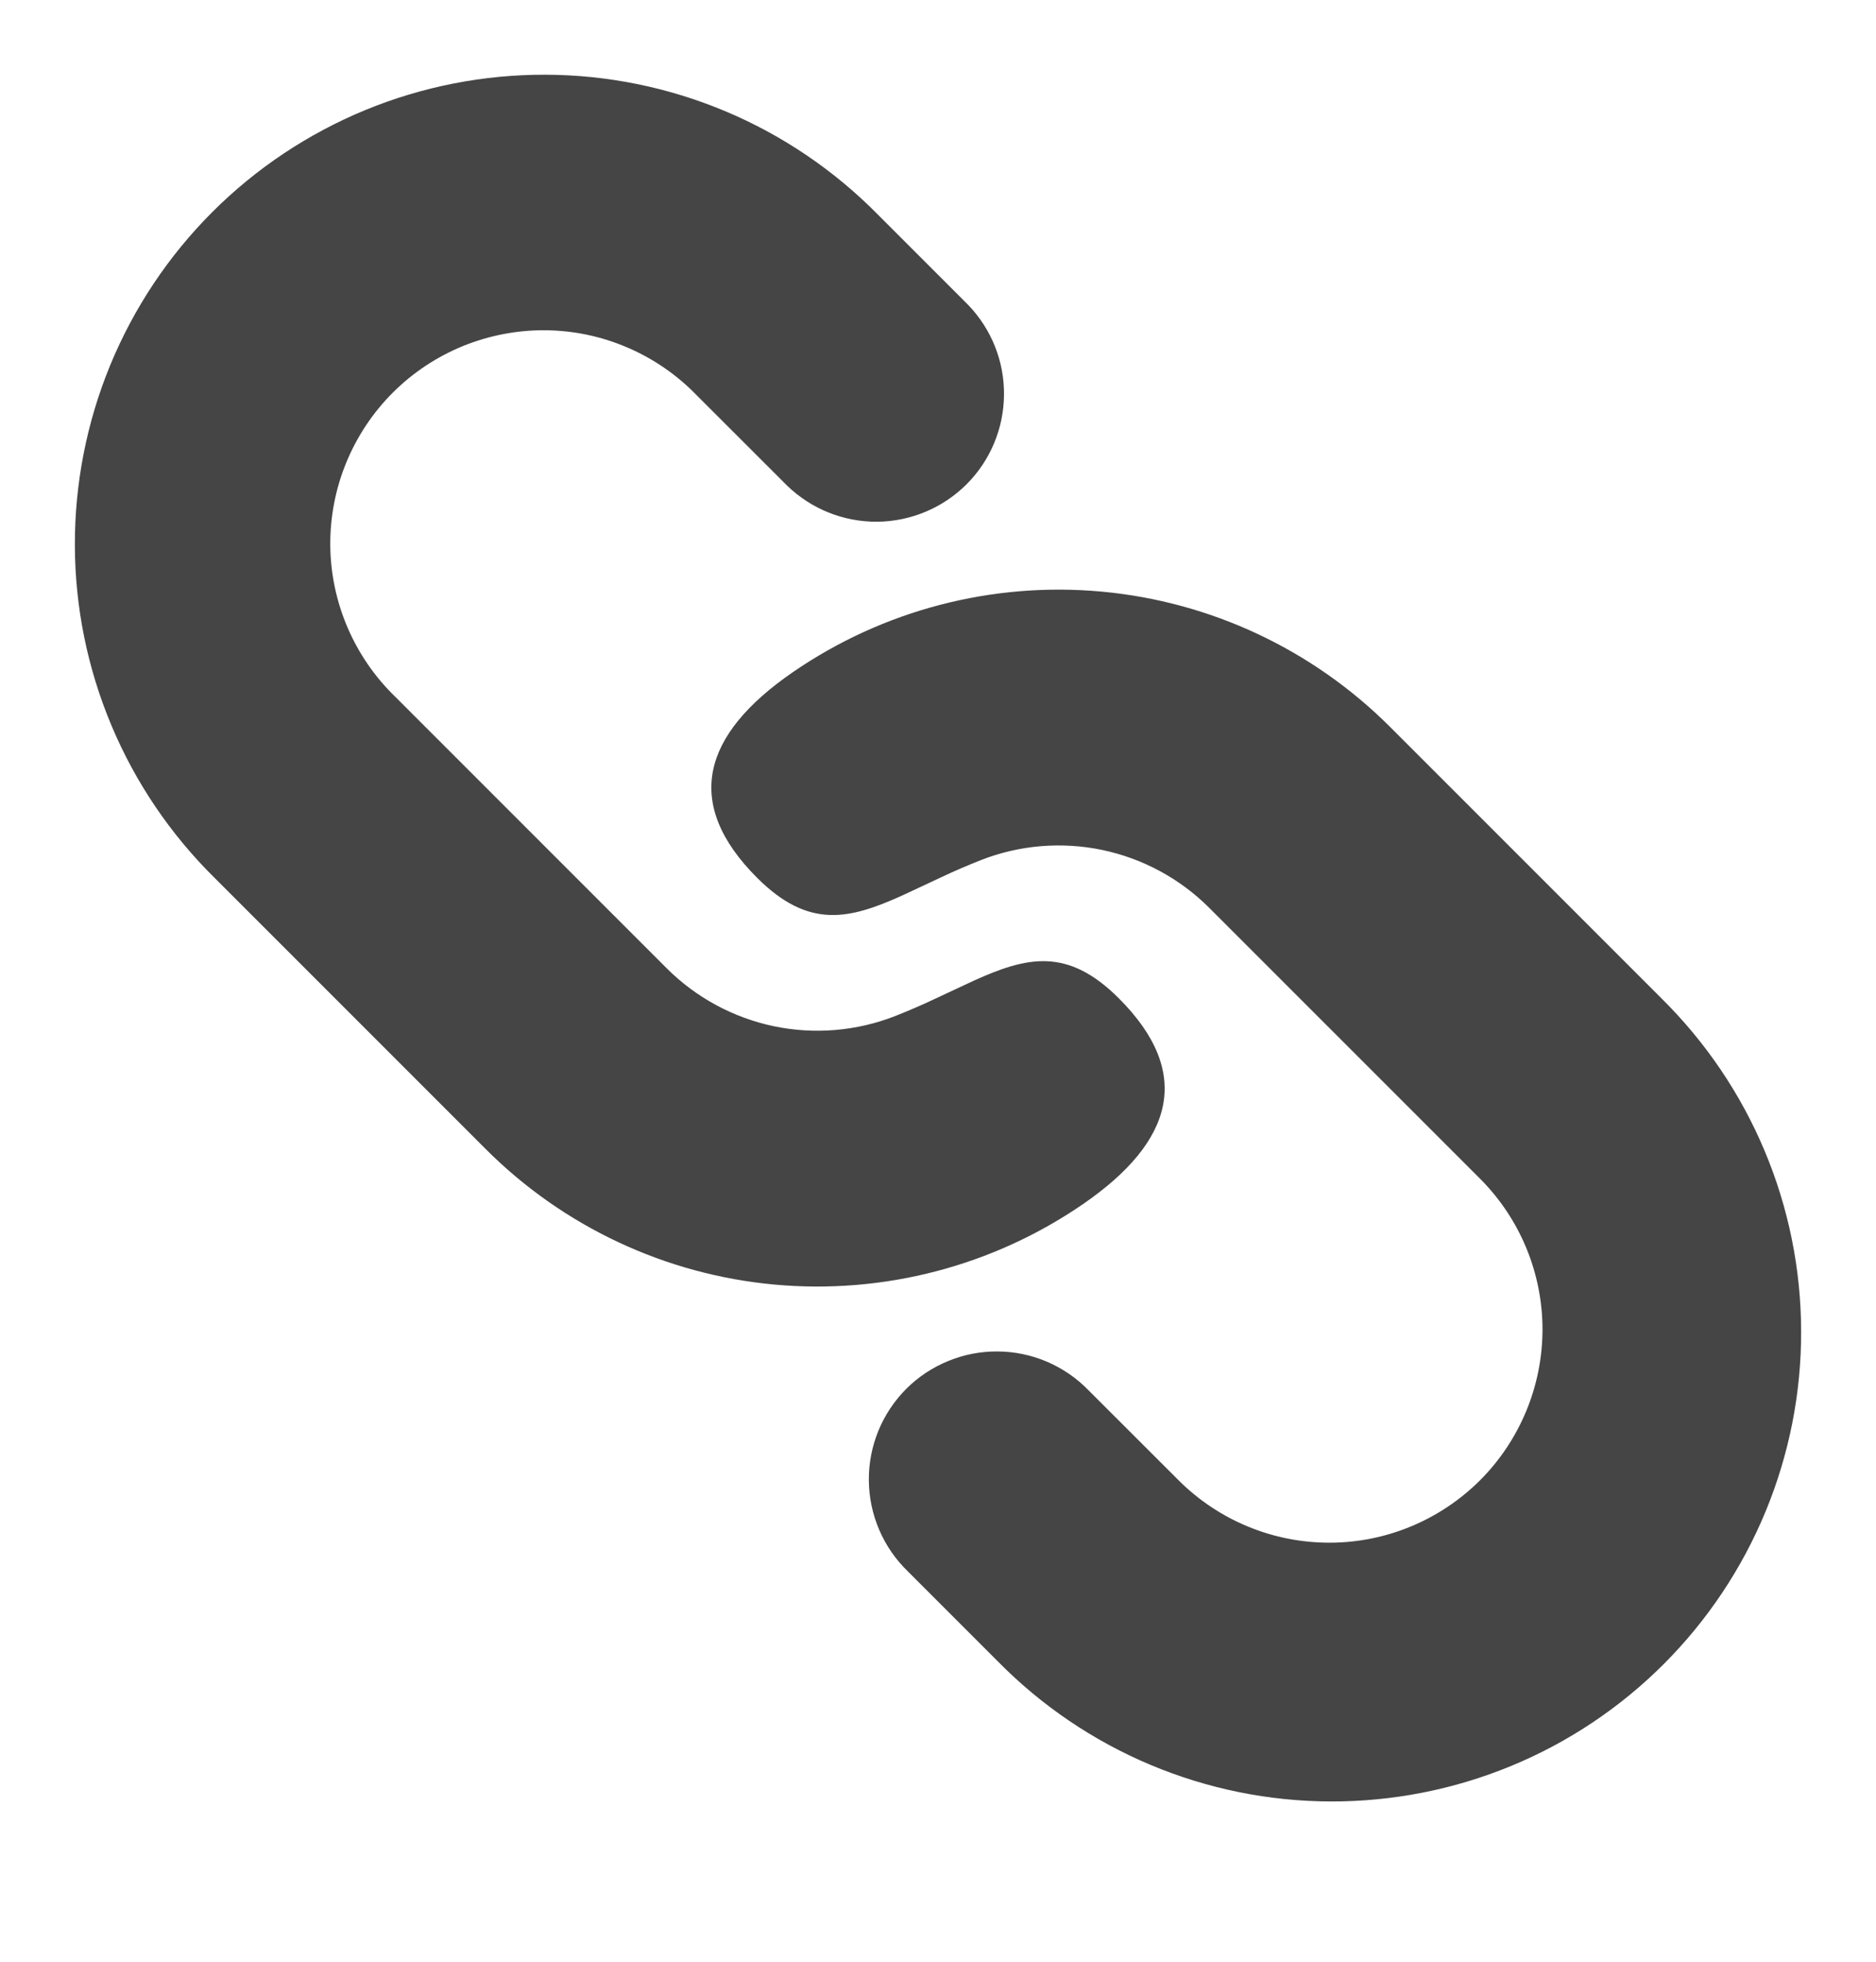 <svg xmlns="http://www.w3.org/2000/svg" width="22" height="23" viewBox="0 0 22 23" fill="none">
  <path d="M16.303 8.524L19.485 11.706C20.001 12.216 20.412 12.822 20.693 13.491C20.974 14.159 21.12 14.877 21.122 15.603C21.125 16.328 20.983 17.047 20.707 17.717C20.43 18.388 20.024 18.997 19.511 19.51C18.998 20.023 18.389 20.43 17.718 20.706C17.048 20.982 16.329 21.123 15.604 21.121C14.878 21.119 14.161 20.973 13.492 20.692C12.823 20.411 12.216 20 11.707 19.484L10.647 18.424C10.504 18.286 10.389 18.12 10.311 17.937C10.232 17.754 10.191 17.558 10.189 17.358C10.187 17.159 10.225 16.962 10.3 16.777C10.375 16.593 10.487 16.425 10.627 16.284C10.768 16.143 10.936 16.032 11.12 15.957C11.304 15.881 11.502 15.843 11.701 15.845C11.9 15.846 12.097 15.888 12.28 15.966C12.463 16.045 12.629 16.159 12.767 16.302L13.829 17.363C14.299 17.828 14.933 18.089 15.595 18.087C16.256 18.086 16.889 17.822 17.357 17.355C17.824 16.887 18.087 16.253 18.089 15.592C18.09 14.931 17.829 14.296 17.364 13.827L14.182 10.645C13.838 10.301 13.401 10.065 12.925 9.965C12.449 9.866 11.954 9.907 11.501 10.085C11.34 10.149 11.188 10.214 11.047 10.281L10.583 10.498C9.963 10.778 9.486 10.898 8.879 10.292C8.007 9.42 8.233 8.615 9.296 7.882C10.355 7.153 11.636 6.819 12.916 6.936C14.196 7.053 15.394 7.615 16.303 8.524ZM10.293 2.514L11.353 3.574C11.626 3.857 11.778 4.236 11.774 4.629C11.771 5.022 11.614 5.399 11.336 5.677C11.058 5.955 10.682 6.113 10.288 6.117C9.895 6.12 9.516 5.969 9.233 5.696L8.172 4.636C7.941 4.397 7.666 4.207 7.361 4.076C7.056 3.944 6.728 3.875 6.396 3.872C6.064 3.869 5.735 3.933 5.427 4.058C5.12 4.184 4.841 4.369 4.606 4.604C4.371 4.839 4.186 5.118 4.06 5.425C3.934 5.732 3.871 6.061 3.873 6.393C3.876 6.725 3.945 7.053 4.076 7.358C4.207 7.663 4.397 7.939 4.636 8.17L7.818 11.352C8.162 11.696 8.599 11.932 9.075 12.032C9.551 12.131 10.046 12.09 10.499 11.912C10.66 11.848 10.812 11.783 10.953 11.716L11.417 11.499C12.037 11.219 12.515 11.099 13.121 11.705C13.993 12.577 13.767 13.382 12.704 14.115C11.645 14.844 10.364 15.178 9.084 15.061C7.804 14.944 6.606 14.382 5.697 13.473L2.515 10.291C1.999 9.782 1.588 9.175 1.307 8.506C1.026 7.837 0.88 7.12 0.878 6.394C0.876 5.669 1.017 4.95 1.293 4.28C1.57 3.609 1.976 3 2.489 2.487C3.002 1.974 3.611 1.568 4.282 1.291C4.952 1.015 5.671 0.874 6.396 0.876C7.122 0.878 7.839 1.024 8.508 1.305C9.177 1.586 9.784 1.998 10.293 2.514Z" fill="#454545"/>
</svg>